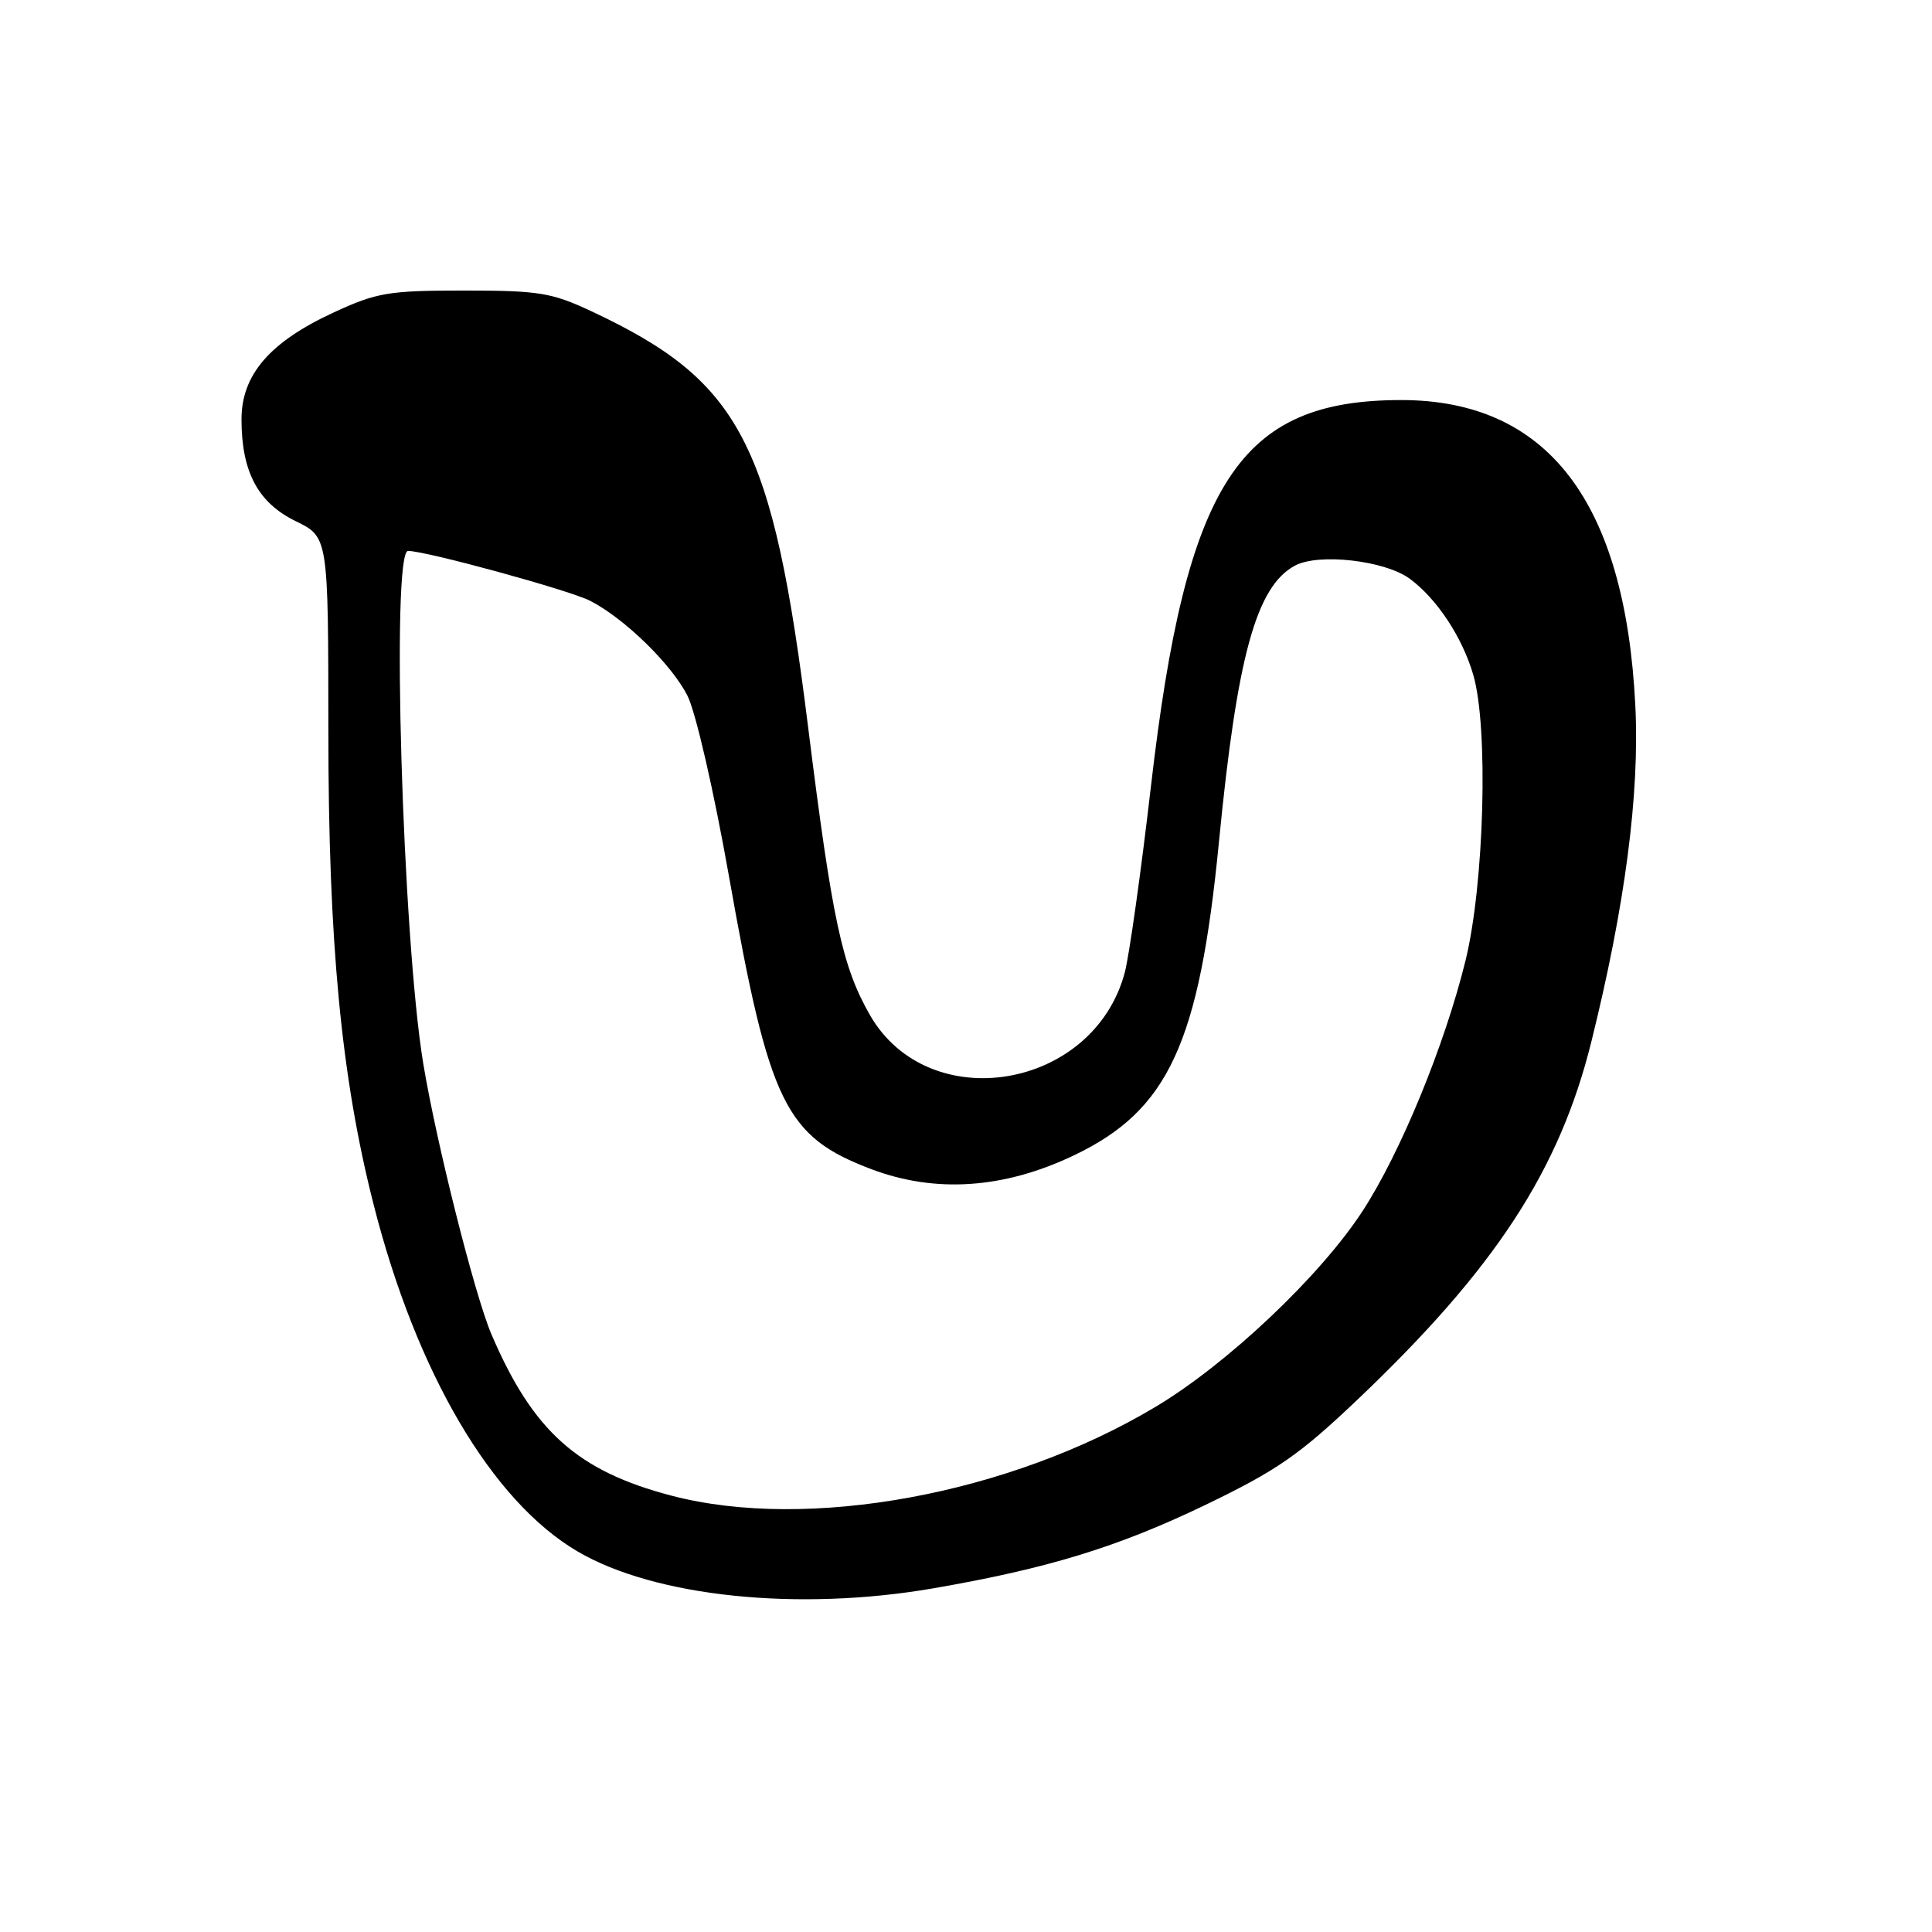 <?xml version="1.0" encoding="UTF-8" standalone="no"?>
<!DOCTYPE svg PUBLIC "-//W3C//DTD SVG 1.1//EN" "http://www.w3.org/Graphics/SVG/1.1/DTD/svg11.dtd" >
<svg xmlns="http://www.w3.org/2000/svg" xmlns:xlink="http://www.w3.org/1999/xlink" version="1.1" viewBox="0 0 256 256">
 <g >
 <path fill="currentColor"
d=" M 123.62 210.47 C 138.83 207.84 148.10 205.00 159.68 199.43 C 169.24 194.82 172.17 192.79 180.01 185.33 C 198.16 168.05 206.65 155.04 210.87 138.00 C 215.34 119.99 217.27 105.19 216.69 93.50 C 215.34 66.43 205.03 52.99 185.62 53.01 C 164.19 53.03 157.17 63.87 152.51 104.15 C 151.19 115.56 149.62 126.70 149.03 128.90 C 144.85 144.43 123.02 148.03 115.26 134.48 C 111.59 128.06 110.27 121.89 107.09 96.43 C 102.38 58.57 98.20 50.54 78.36 41.24 C 73.08 38.77 71.40 38.50 61.50 38.50 C 51.47 38.50 49.94 38.76 44.22 41.40 C 35.75 45.31 32.00 49.66 32.00 55.57 C 32.00 62.52 34.19 66.63 39.19 69.06 C 43.50 71.16 43.50 71.16 43.51 96.83 C 43.51 124.88 45.21 142.69 49.48 159.51 C 55.15 181.87 65.16 198.91 76.54 205.58 C 86.79 211.59 105.74 213.55 123.62 210.47 Z  M 89.00 198.19 C 76.50 194.92 70.60 189.63 65.10 176.76 C 62.90 171.59 57.81 151.39 56.08 140.91 C 53.33 124.23 51.81 73.00 54.07 73.00 C 56.46 73.00 75.53 78.22 78.22 79.62 C 82.78 81.97 88.96 88.01 91.08 92.16 C 92.18 94.31 94.59 104.80 96.61 116.21 C 101.94 146.31 104.04 150.61 115.51 154.94 C 123.98 158.13 133.05 157.51 142.30 153.09 C 154.82 147.12 158.91 138.28 161.52 111.53 C 163.92 86.93 166.46 77.69 171.60 74.94 C 174.76 73.26 183.54 74.27 186.82 76.70 C 190.41 79.36 193.74 84.40 195.21 89.40 C 197.25 96.34 196.68 117.15 194.18 127.32 C 191.41 138.56 185.55 152.80 180.53 160.50 C 174.92 169.10 162.65 180.71 153.14 186.40 C 133.75 198.01 107.07 202.91 89.00 198.19 Z "/>
</g>
</svg>